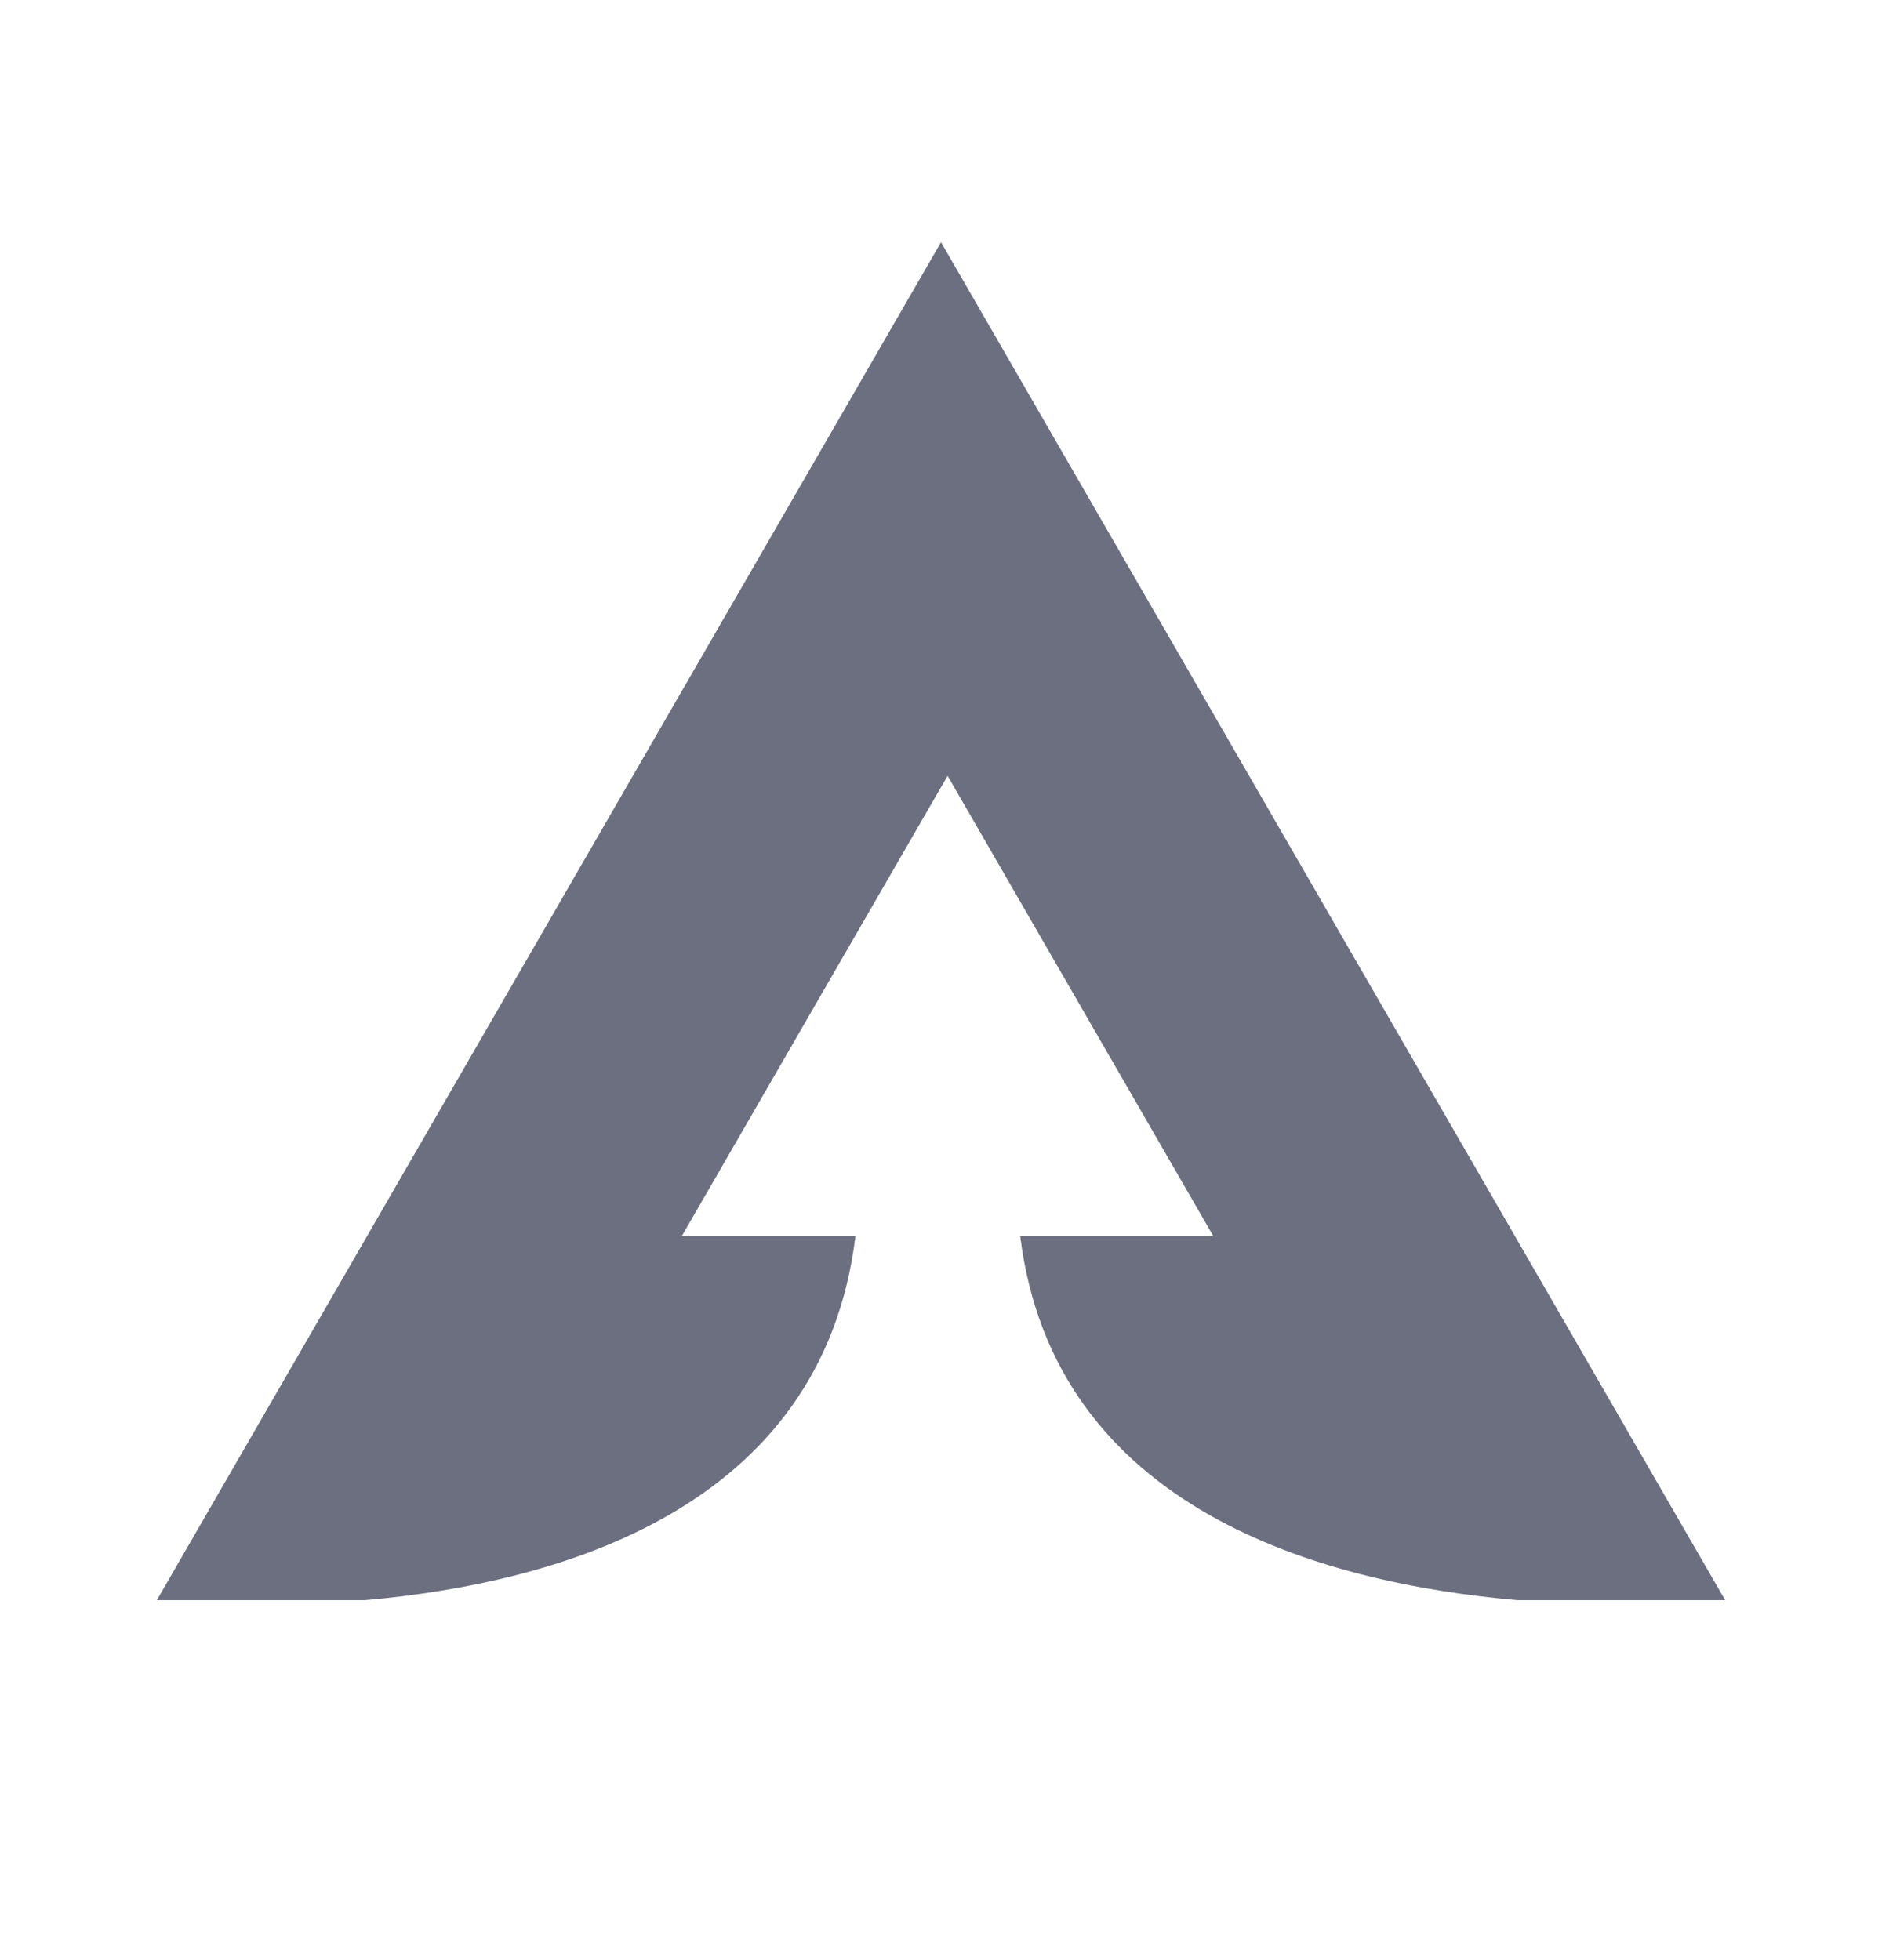 <svg xmlns="http://www.w3.org/2000/svg" width="24" height="25" fill="none" viewBox="0 0 24 25">
  <path fill="#6C6F80" fill-rule="evenodd" d="M10.91 15.765H8.695l1.694-2.935 1.695-2.935 1.694 2.935 1.694 2.935H13.01c.43 3.487 3.849 4.428 6.344 4.644H22l-5-8.66-5-8.66-5 8.66-5 8.66h2.654c2.46-.216 5.832-1.157 6.255-4.644" clip-rule="evenodd"/>
</svg>
